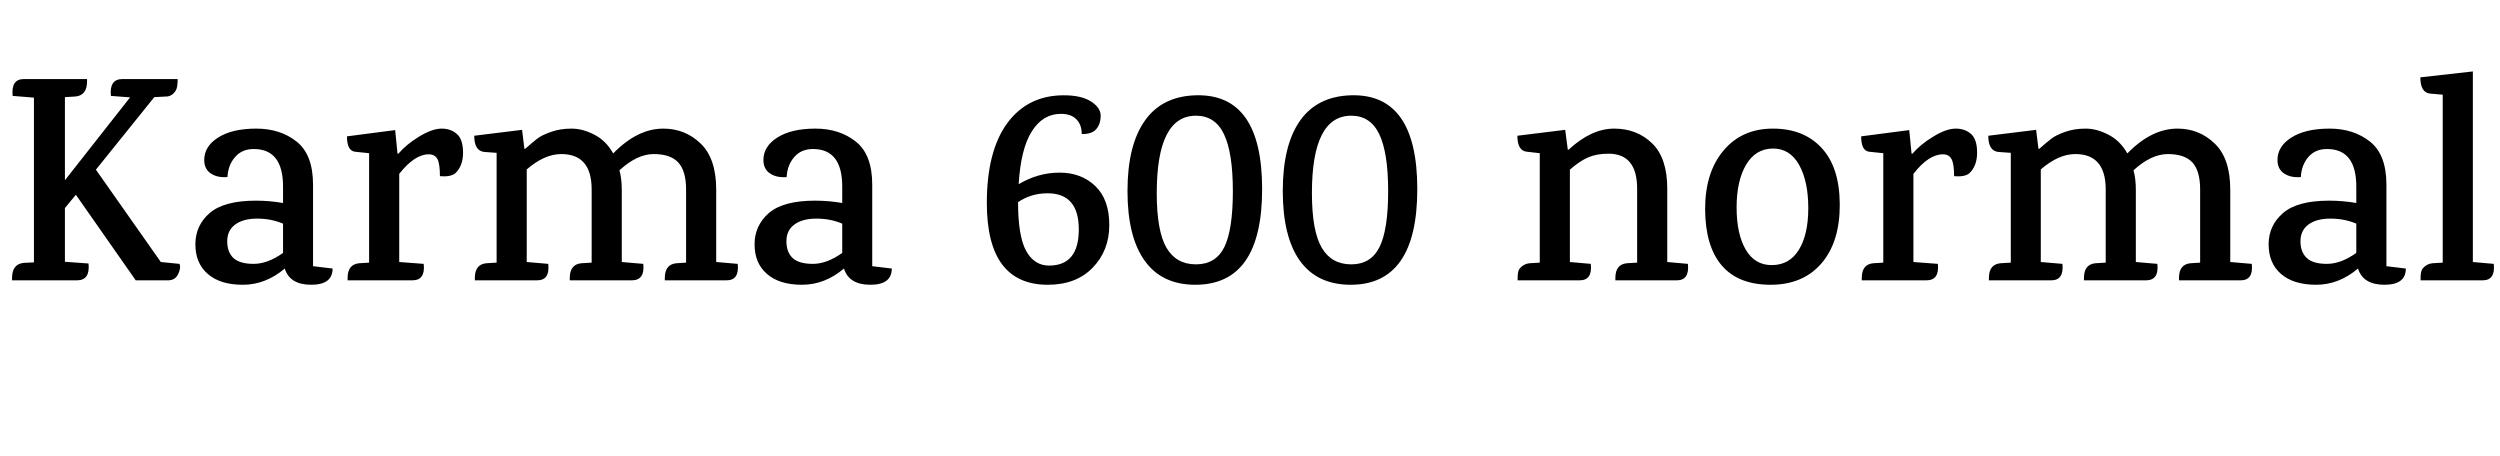 <svg xmlns="http://www.w3.org/2000/svg" xmlns:xlink="http://www.w3.org/1999/xlink" width="203.328" height="37.056"><path fill="black" d="M9.96 6.43L9.96 6.43L14.45 6.43Q14.45 7.15 14.28 7.39L14.28 7.39Q13.97 7.85 13.51 7.85L13.51 7.85L12.55 7.90L7.80 13.80L13.08 21.31L14.59 21.46Q14.74 21.74 14.50 22.27Q14.26 22.80 13.66 22.80L13.66 22.80L11.04 22.80L6.17 15.84L5.28 16.92L5.28 21.29L7.20 21.43Q7.34 22.80 6.26 22.80L6.26 22.80L0.98 22.80L0.98 22.61Q0.98 21.48 1.92 21.38L1.92 21.38L2.76 21.34L2.76 7.94L1.03 7.80Q0.89 6.43 1.94 6.43L1.94 6.43L7.08 6.43L7.08 6.62Q7.08 7.75 6.14 7.85L6.14 7.85L5.28 7.90L5.28 14.66L10.58 7.92L9.02 7.80Q8.88 6.43 9.96 6.43ZM25.46 21.65L27.05 21.84Q27.05 23.16 25.31 23.16Q23.57 23.16 23.16 21.84L23.16 21.84Q21.60 23.16 19.75 23.16Q17.90 23.16 16.90 22.28Q15.89 21.41 15.89 19.87Q15.89 18.34 17.05 17.33Q18.22 16.32 20.81 16.32L20.81 16.32Q21.94 16.32 23.02 16.51L23.02 16.51L23.02 15.17Q23.02 12.12 20.64 12.12L20.64 12.12Q19.68 12.12 19.12 12.77Q18.55 13.42 18.50 14.40L18.50 14.40Q17.69 14.47 17.15 14.11Q16.61 13.75 16.61 13.01L16.61 13.01Q16.61 11.90 17.75 11.18Q18.89 10.46 20.84 10.46Q22.80 10.46 24.13 11.52Q25.46 12.58 25.46 15.02L25.46 15.02L25.46 21.65ZM23.02 20.57L23.02 18.19Q22.06 17.78 20.92 17.78Q19.78 17.78 19.13 18.26Q18.48 18.74 18.48 19.62Q18.48 20.50 18.98 20.98Q19.49 21.46 20.63 21.46Q21.77 21.46 23.02 20.57L23.02 20.57ZM32.40 12.50Q33.05 11.74 34.10 11.10Q35.16 10.46 35.92 10.46Q36.67 10.46 37.16 10.90Q37.66 11.33 37.66 12.42Q37.66 13.51 37.01 14.11L37.01 14.11Q36.62 14.40 35.78 14.33L35.78 14.33Q35.78 13.30 35.57 12.92Q35.35 12.55 34.87 12.55L34.87 12.55Q33.72 12.55 32.47 14.14L32.47 14.14L32.47 21.31L34.46 21.46Q34.61 22.80 33.53 22.80L33.53 22.80L28.27 22.80Q28.27 22.80 28.27 22.61L28.27 22.61Q28.27 21.50 29.21 21.41L29.21 21.41L30.02 21.36L30.02 12.46L28.87 12.34Q28.22 12.26 28.22 11.09L28.22 11.09L32.14 10.58L32.33 12.50L32.40 12.50ZM59.09 22.80L59.09 22.80L54.07 22.80L54.07 22.61Q54.07 21.50 55.01 21.41L55.01 21.41L55.80 21.36L55.80 15.41Q55.80 13.90 55.16 13.21Q54.53 12.53 53.17 12.53Q51.82 12.53 50.38 13.85L50.38 13.85Q50.57 14.54 50.57 15.43L50.57 15.43L50.57 21.31L52.32 21.46Q52.46 22.80 51.38 22.80L51.38 22.80L46.34 22.80L46.34 22.61Q46.34 21.50 47.28 21.41L47.28 21.41L48.12 21.36L48.12 15.41Q48.12 12.53 45.65 12.53L45.65 12.53Q44.28 12.53 42.84 13.78L42.84 13.78L42.84 21.31L44.59 21.46Q44.74 22.80 43.68 22.80L43.68 22.80L38.62 22.80L38.62 22.61Q38.62 21.50 39.55 21.41L39.55 21.41L40.39 21.36L40.39 12.43L39.41 12.36Q38.57 12.29 38.57 11.04L38.57 11.04L42.46 10.56L42.65 12.10L42.72 12.10Q43.32 11.57 43.69 11.28Q44.06 10.99 44.81 10.73Q45.55 10.46 46.48 10.46Q47.40 10.46 48.35 10.96Q49.30 11.45 49.87 12.48L49.87 12.48Q51.84 10.46 53.95 10.46L53.95 10.46Q55.73 10.46 56.99 11.68Q58.25 12.89 58.25 15.43L58.25 15.43L58.25 21.31L60 21.46Q60.14 22.80 59.09 22.80ZM70.94 21.65L72.53 21.84Q72.53 23.16 70.79 23.16Q69.05 23.16 68.64 21.84L68.64 21.84Q67.08 23.16 65.23 23.16Q63.38 23.16 62.38 22.28Q61.37 21.41 61.37 19.87Q61.37 18.34 62.53 17.33Q63.70 16.32 66.29 16.32L66.29 16.32Q67.42 16.32 68.50 16.51L68.50 16.51L68.50 15.17Q68.50 12.12 66.12 12.12L66.12 12.12Q65.16 12.12 64.60 12.77Q64.03 13.42 63.98 14.40L63.98 14.40Q63.17 14.47 62.63 14.11Q62.09 13.75 62.09 13.01L62.09 13.01Q62.09 11.90 63.23 11.18Q64.37 10.46 66.32 10.46Q68.28 10.46 69.61 11.52Q70.94 12.58 70.94 15.02L70.94 15.02L70.94 21.65ZM68.50 20.57L68.50 18.19Q67.54 17.78 66.40 17.78Q65.26 17.78 64.61 18.26Q63.96 18.74 63.96 19.62Q63.96 20.50 64.46 20.98Q64.97 21.46 66.11 21.46Q67.25 21.46 68.50 20.57L68.50 20.57ZM82.85 14.98L82.85 14.98Q84.43 14.04 86.18 14.04Q87.94 14.04 89.08 15.13Q90.22 16.22 90.22 18.30Q90.22 20.38 88.87 21.77Q87.53 23.16 85.22 23.16L85.22 23.16Q80.26 23.16 80.26 16.51L80.26 16.51Q80.26 12.29 81.92 10.02Q83.59 7.75 86.52 7.75L86.52 7.75Q87.96 7.75 88.74 8.26Q89.52 8.76 89.52 9.42Q89.52 10.08 89.16 10.50Q88.80 10.92 87.98 10.90L87.98 10.90Q87.98 10.15 87.55 9.71Q87.12 9.26 86.28 9.26L86.28 9.26Q84.82 9.26 83.92 10.68Q83.02 12.10 82.85 14.98ZM82.80 16.44Q82.80 19.22 83.46 20.41Q84.12 21.60 85.32 21.60L85.32 21.60Q87.74 21.60 87.74 18.66Q87.74 15.72 85.20 15.72L85.20 15.72Q83.86 15.72 82.80 16.44L82.80 16.44ZM97.27 9.41L97.27 9.41Q94.08 9.41 94.08 15.70L94.08 15.70Q94.08 18.79 94.87 20.15Q95.66 21.50 97.27 21.50Q98.88 21.50 99.58 20.09Q100.27 18.67 100.27 15.55Q100.27 12.43 99.55 10.92Q98.83 9.41 97.27 9.41ZM97.22 23.16L97.22 23.16Q94.51 23.16 93.11 21.22Q91.70 19.27 91.70 15.54Q91.70 11.81 93.11 9.82Q94.51 7.82 97.27 7.75L97.27 7.75Q102.65 7.61 102.65 15.38Q102.65 23.16 97.22 23.16ZM109.90 9.41L109.90 9.41Q106.70 9.41 106.70 15.70L106.70 15.70Q106.70 18.79 107.50 20.15Q108.29 21.50 109.90 21.50Q111.50 21.50 112.20 20.09Q112.90 18.67 112.90 15.55Q112.90 12.43 112.18 10.92Q111.46 9.41 109.90 9.41ZM109.85 23.16L109.85 23.16Q107.14 23.16 105.73 21.22Q104.33 19.27 104.33 15.54Q104.33 11.81 105.73 9.82Q107.14 7.82 109.90 7.75L109.90 7.75Q115.27 7.61 115.27 15.38Q115.27 23.16 109.85 23.16ZM136.37 22.80L136.37 22.80L131.38 22.80L131.38 22.61Q131.38 21.50 132.31 21.41L132.31 21.41L133.15 21.36L133.15 15.34Q133.15 12.50 130.82 12.50L130.82 12.50Q129.86 12.50 129.17 12.80Q128.47 13.10 127.68 13.80L127.68 13.80L127.68 21.31L129.38 21.46Q129.53 22.80 128.47 22.80L128.47 22.80L123.43 22.80L123.43 22.61Q123.43 22.03 123.60 21.84L123.60 21.84Q123.91 21.46 124.39 21.41L124.39 21.41L125.23 21.36L125.23 12.46L124.18 12.34Q123.41 12.26 123.41 11.04L123.41 11.04L127.30 10.56L127.51 12.17L127.58 12.17Q129.43 10.46 131.28 10.46Q133.13 10.46 134.36 11.65Q135.60 12.84 135.60 15.34L135.60 15.34L135.60 21.31L137.28 21.46Q137.42 22.80 136.37 22.80ZM144.18 12.08Q142.78 12.10 142.01 13.40Q141.24 14.71 141.24 16.87Q141.24 19.03 141.98 20.30Q142.73 21.58 144.13 21.56Q145.54 21.55 146.30 20.32Q147.07 19.08 147.07 16.92Q147.07 14.76 146.33 13.42Q145.58 12.07 144.18 12.08ZM138.68 17.04Q138.67 14.04 140.17 12.25Q141.67 10.46 144.19 10.46Q146.71 10.46 148.16 12.04Q149.62 13.61 149.63 16.64Q149.64 19.68 148.14 21.42Q146.64 23.16 144.01 23.16Q141.38 23.16 140.04 21.60Q138.70 20.04 138.68 17.04ZM155.54 12.50Q156.19 11.74 157.25 11.10Q158.30 10.46 159.06 10.46Q159.82 10.46 160.31 10.90Q160.80 11.33 160.80 12.42Q160.80 13.51 160.15 14.11L160.15 14.11Q159.77 14.40 158.93 14.33L158.93 14.33Q158.93 13.30 158.71 12.92Q158.50 12.55 158.02 12.55L158.02 12.55Q156.86 12.55 155.62 14.14L155.62 14.14L155.62 21.31L157.61 21.46Q157.75 22.80 156.67 22.80L156.67 22.80L151.42 22.80Q151.42 22.80 151.42 22.61L151.42 22.61Q151.42 21.50 152.35 21.41L152.35 21.41L153.17 21.36L153.17 12.46L152.02 12.34Q151.37 12.26 151.37 11.09L151.37 11.09L155.28 10.58L155.47 12.50L155.54 12.50ZM182.23 22.80L182.23 22.80L177.22 22.80L177.22 22.61Q177.22 21.50 178.15 21.41L178.15 21.41L178.94 21.36L178.94 15.41Q178.94 13.90 178.31 13.21Q177.67 12.53 176.32 12.53Q174.96 12.53 173.52 13.85L173.52 13.85Q173.71 14.54 173.71 15.43L173.71 15.43L173.71 21.31L175.46 21.46Q175.61 22.80 174.53 22.80L174.53 22.80L169.49 22.80L169.49 22.61Q169.49 21.50 170.42 21.41L170.42 21.41L171.26 21.36L171.26 15.41Q171.26 12.53 168.79 12.53L168.79 12.53Q167.42 12.53 165.98 13.78L165.98 13.78L165.98 21.31L167.74 21.46Q167.88 22.80 166.82 22.80L166.82 22.80L161.76 22.80L161.76 22.61Q161.76 21.50 162.70 21.41L162.70 21.41L163.54 21.36L163.54 12.43L162.55 12.36Q161.71 12.29 161.71 11.04L161.71 11.04L165.60 10.56L165.79 12.10L165.86 12.10Q166.46 11.57 166.84 11.28Q167.21 10.99 167.95 10.73Q168.70 10.46 169.62 10.46Q170.54 10.46 171.49 10.96Q172.44 11.45 173.02 12.48L173.02 12.48Q174.98 10.46 177.10 10.46L177.10 10.46Q178.87 10.46 180.13 11.68Q181.39 12.89 181.39 15.43L181.39 15.43L181.39 21.31L183.14 21.46Q183.29 22.80 182.23 22.80ZM194.09 21.65L195.67 21.84Q195.67 23.16 193.93 23.16Q192.19 23.16 191.78 21.84L191.78 21.84Q190.22 23.16 188.38 23.16Q186.53 23.16 185.52 22.28Q184.51 21.41 184.51 19.87Q184.51 18.34 185.68 17.33Q186.84 16.32 189.43 16.32L189.43 16.32Q190.56 16.32 191.64 16.51L191.64 16.51L191.64 15.17Q191.64 12.12 189.26 12.12L189.26 12.12Q188.30 12.12 187.74 12.77Q187.18 13.42 187.13 14.40L187.13 14.40Q186.31 14.47 185.77 14.11Q185.23 13.75 185.23 13.01L185.23 13.01Q185.23 11.90 186.37 11.18Q187.51 10.46 189.47 10.46Q191.42 10.46 192.76 11.52Q194.09 12.58 194.09 15.02L194.09 15.02L194.09 21.65ZM191.64 20.57L191.64 18.19Q190.68 17.78 189.54 17.78Q188.40 17.78 187.75 18.26Q187.10 18.74 187.10 19.62Q187.10 20.50 187.61 20.98Q188.11 21.46 189.25 21.46Q190.39 21.46 191.64 20.57L191.64 20.57ZM201.91 22.80L201.91 22.80L196.87 22.80L196.87 22.61Q196.87 22.03 197.04 21.84L197.04 21.84Q197.35 21.46 197.83 21.41L197.83 21.41L198.67 21.36L198.67 7.70L197.62 7.61Q196.85 7.51 196.85 6.29L196.85 6.29L201.12 5.81L201.12 21.31L202.82 21.46Q202.97 22.80 201.91 22.80Z"/></svg>